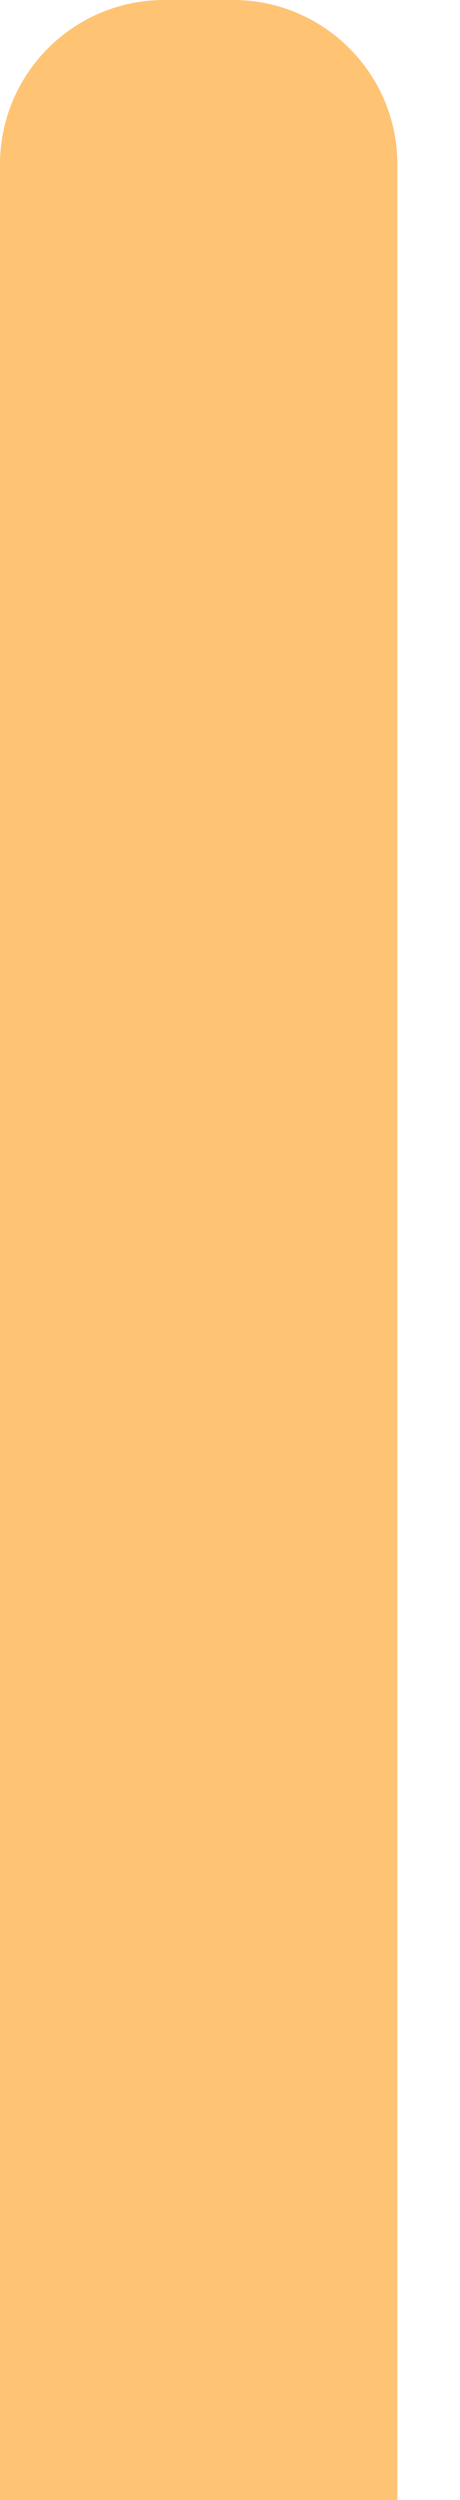 <svg width="7" height="38" viewBox="0 0 7 38" fill="none" xmlns="http://www.w3.org/2000/svg">
<path d="M0 2.5C0 1.119 1.119 0 2.5 0H3.547C4.928 0 6.047 1.119 6.047 2.5V38H0V2.5Z" fill="#FFC374"/>
</svg>
